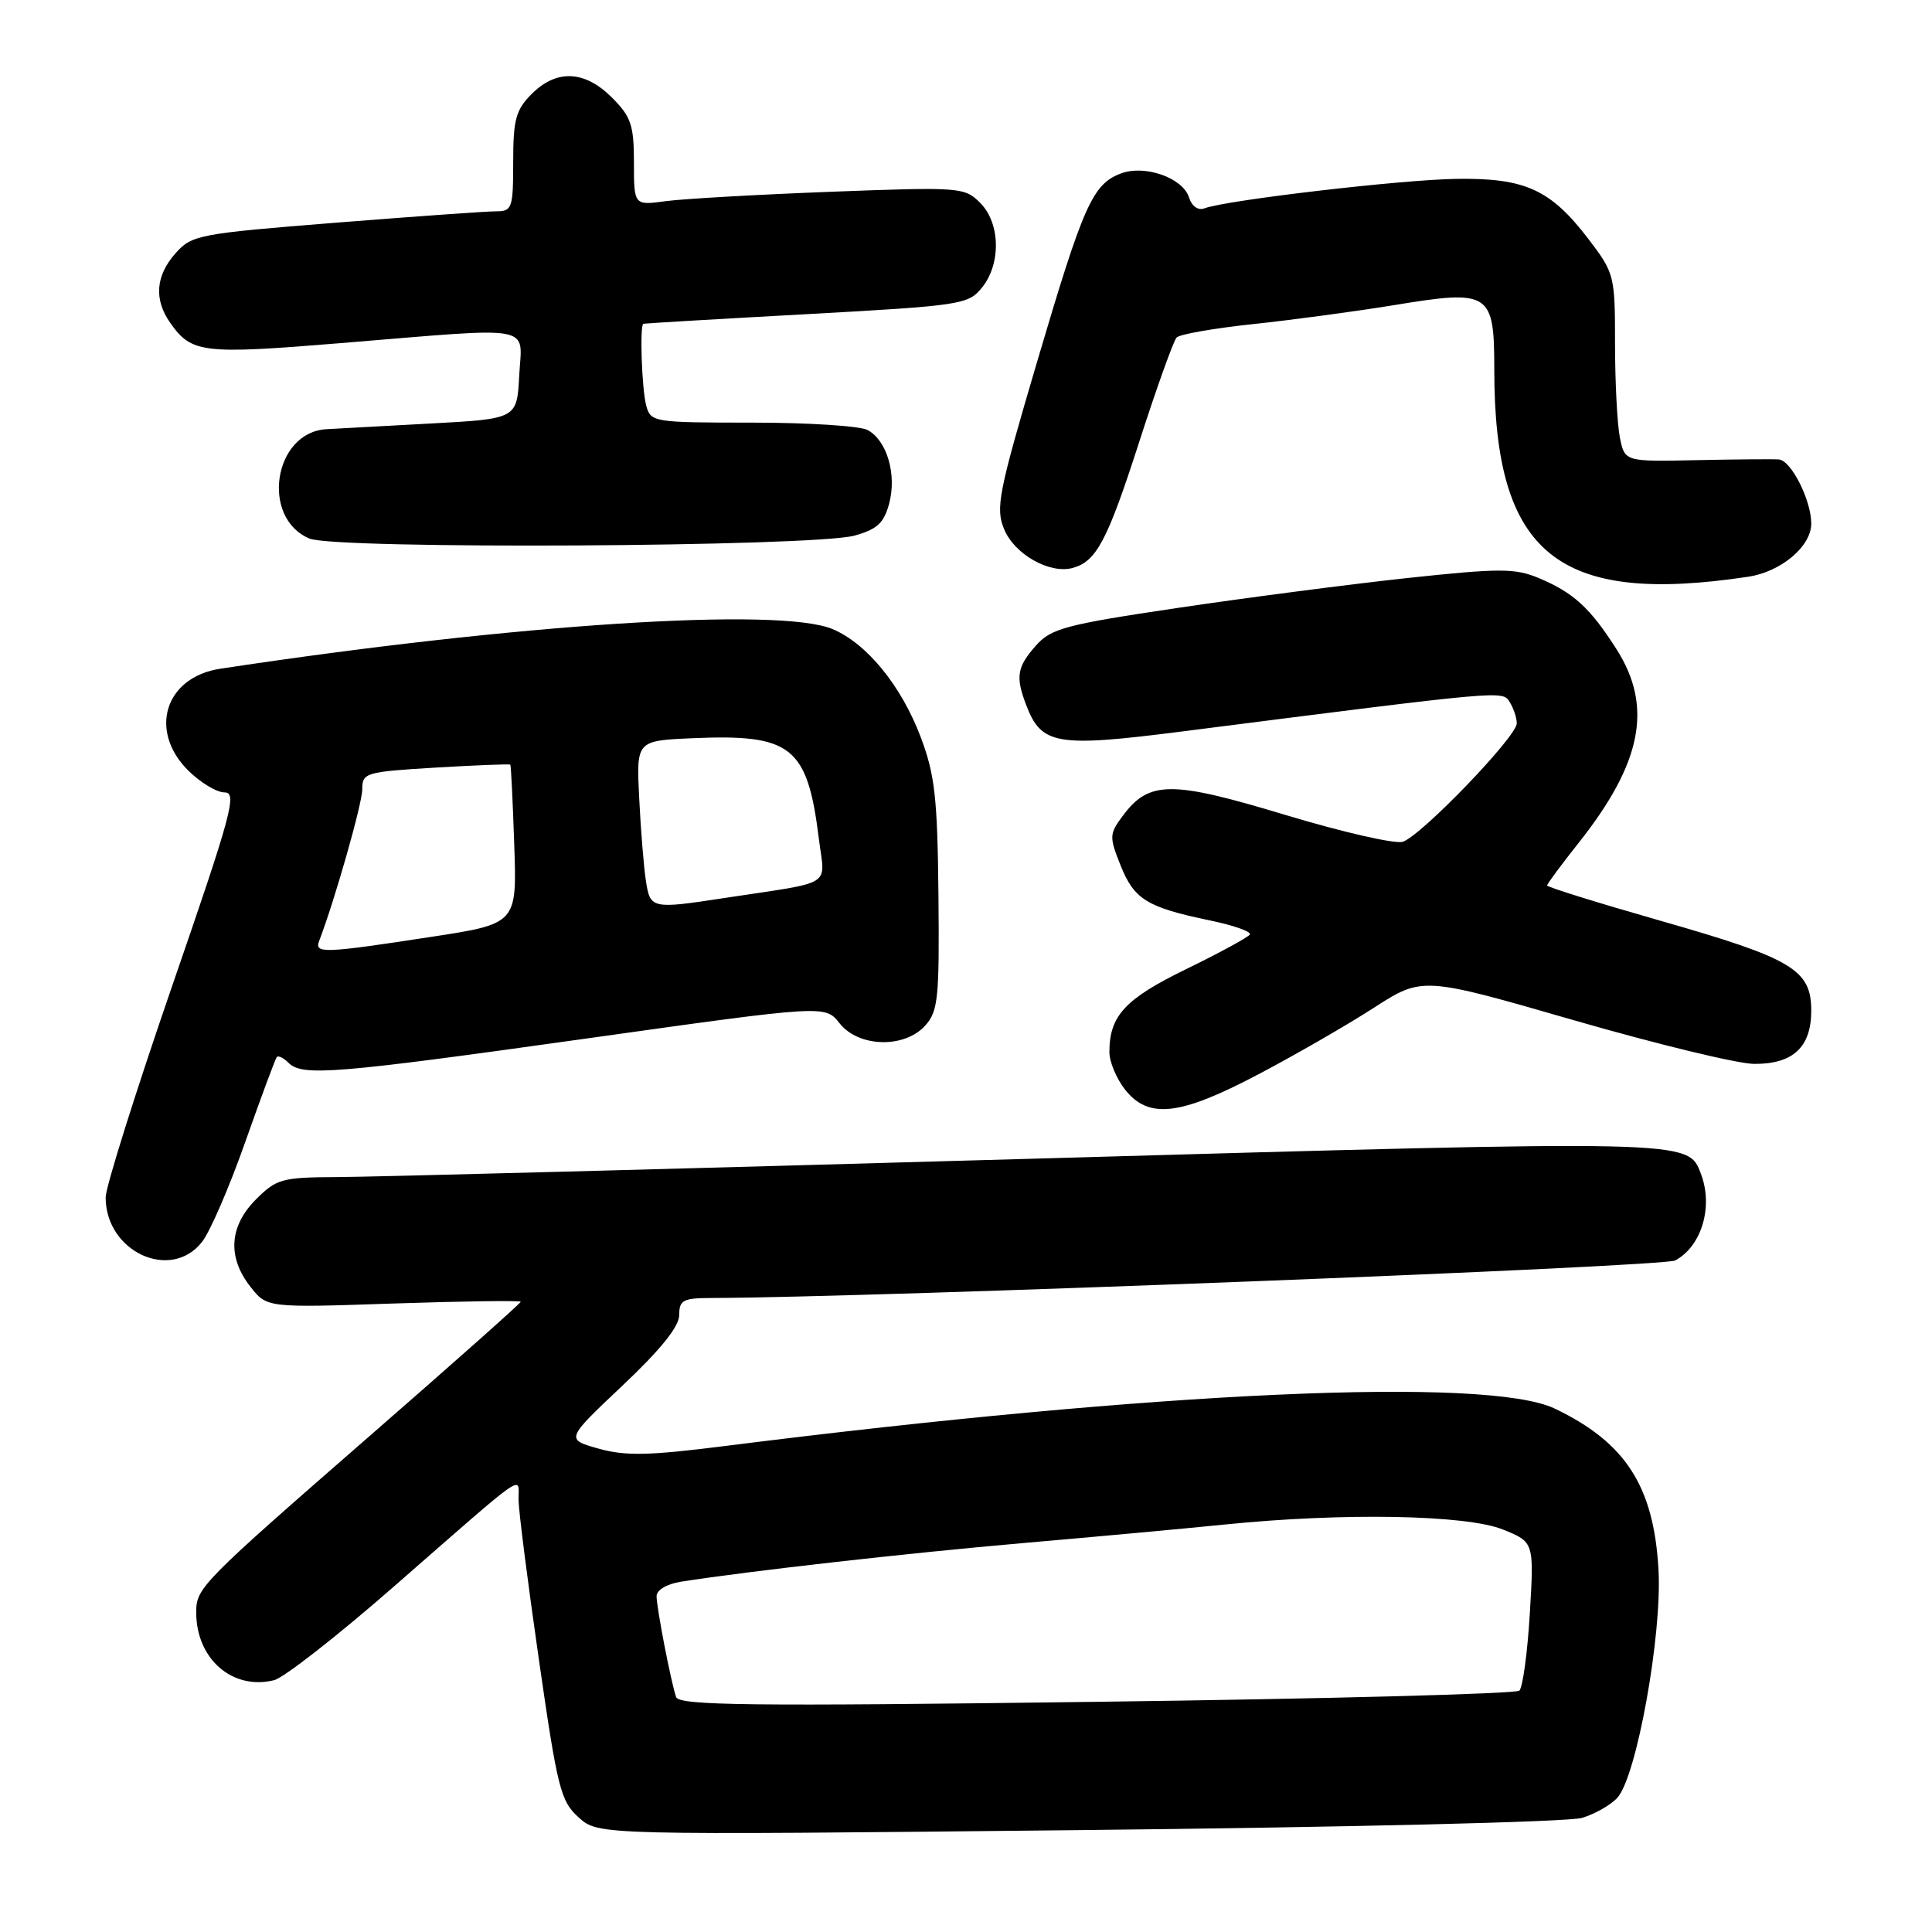 <?xml version="1.0" encoding="UTF-8" standalone="no"?>
<!DOCTYPE svg PUBLIC "-//W3C//DTD SVG 1.1//EN" "http://www.w3.org/Graphics/SVG/1.1/DTD/svg11.dtd" >
<svg xmlns="http://www.w3.org/2000/svg" xmlns:xlink="http://www.w3.org/1999/xlink" version="1.1" viewBox="0 0 256 256">
 <g >
 <path fill="currentColor"
d=" M 209.63 240.88 C 211.35 240.36 213.46 239.15 214.31 238.21 C 216.86 235.39 220.25 216.62 219.76 208.00 C 219.14 196.93 215.39 191.12 206.00 186.64 C 197.07 182.39 153.37 184.36 96.09 191.60 C 85.97 192.88 82.88 192.95 79.31 191.95 C 74.94 190.72 74.94 190.72 82.47 183.61 C 87.52 178.85 90.01 175.76 90.00 174.25 C 90.00 172.27 90.51 172.00 94.25 171.99 C 115.86 171.93 220.39 167.86 221.97 167.02 C 225.48 165.14 227.04 159.88 225.38 155.54 C 223.64 151.01 224.60 151.03 135.97 153.56 C 90.06 154.87 48.98 155.96 44.67 155.97 C 37.37 156.00 36.65 156.20 33.92 158.92 C 30.37 162.48 30.10 166.59 33.19 170.51 C 35.37 173.29 35.37 173.29 52.19 172.72 C 61.43 172.41 69.00 172.31 69.00 172.49 C 69.00 172.68 60.11 180.58 49.25 190.04 C 26.55 209.83 26.00 210.39 26.00 213.66 C 26.00 219.83 30.82 224.01 36.33 222.63 C 37.61 222.31 44.73 216.75 52.14 210.27 C 70.39 194.33 68.66 195.53 68.71 198.77 C 68.73 200.27 69.95 209.82 71.42 220.00 C 73.87 237.02 74.29 238.69 76.70 240.84 C 79.31 243.17 79.31 243.17 142.91 242.50 C 178.39 242.13 207.88 241.42 209.63 240.88 Z  M 26.77 164.56 C 27.83 163.22 30.41 157.26 32.50 151.31 C 34.60 145.36 36.48 140.31 36.67 140.07 C 36.87 139.83 37.57 140.17 38.22 140.82 C 40.05 142.65 44.23 142.31 77.92 137.58 C 109.34 133.17 109.34 133.17 111.24 135.58 C 113.76 138.79 119.84 138.95 122.60 135.89 C 124.31 133.99 124.48 132.24 124.35 118.64 C 124.22 105.71 123.88 102.65 122.00 97.67 C 119.42 90.85 114.85 85.25 110.30 83.35 C 103.25 80.41 68.35 82.67 29.19 88.61 C 21.88 89.72 19.64 96.79 24.92 102.08 C 26.53 103.68 28.71 105.00 29.76 105.00 C 31.46 105.00 30.70 107.81 22.83 130.59 C 17.98 144.66 14.00 157.29 14.00 158.66 C 14.00 165.86 22.62 169.85 26.77 164.56 Z  M 166.71 142.37 C 171.54 139.83 178.42 135.87 181.99 133.57 C 188.47 129.39 188.47 129.39 208.49 135.17 C 219.49 138.35 230.26 140.96 232.42 140.97 C 237.58 141.01 240.00 138.76 240.00 133.92 C 240.00 128.49 237.51 127.00 220.07 122.02 C 211.78 119.65 205.00 117.54 205.00 117.33 C 205.00 117.12 206.87 114.59 209.15 111.72 C 217.60 101.07 219.06 93.60 214.15 85.95 C 210.67 80.51 208.48 78.52 203.88 76.59 C 200.74 75.28 198.72 75.28 186.41 76.60 C 178.76 77.43 165.07 79.21 156.00 80.56 C 141.16 82.77 139.27 83.27 137.25 85.56 C 134.76 88.38 134.55 89.67 135.96 93.38 C 137.98 98.71 139.95 99.05 156.50 96.94 C 199.69 91.43 199.06 91.48 200.05 93.04 C 200.55 93.84 200.98 95.11 200.98 95.85 C 201.00 97.58 188.30 110.77 185.87 111.54 C 184.86 111.86 177.86 110.26 170.31 107.98 C 155.18 103.41 152.27 103.42 148.79 108.08 C 146.98 110.51 146.96 110.86 148.49 114.69 C 150.29 119.19 152.00 120.23 160.31 121.96 C 163.46 122.61 165.84 123.45 165.61 123.83 C 165.37 124.20 161.58 126.27 157.18 128.41 C 149.07 132.36 147.00 134.60 147.00 139.41 C 147.00 140.69 147.93 142.92 149.07 144.37 C 152.18 148.31 156.31 147.85 166.71 142.37 Z  M 231.65 76.42 C 236.01 75.76 240.00 72.40 240.00 69.38 C 240.00 66.29 237.36 61.04 235.72 60.88 C 235.05 60.82 230.18 60.86 224.89 60.97 C 215.29 61.18 215.29 61.18 214.64 57.97 C 214.29 56.20 214.00 50.60 214.00 45.52 C 214.00 36.49 213.92 36.19 210.46 31.65 C 205.46 25.11 202.09 23.57 193.00 23.70 C 185.70 23.80 162.40 26.53 159.58 27.61 C 158.75 27.92 157.92 27.33 157.55 26.16 C 156.72 23.55 151.68 21.79 148.51 22.99 C 144.77 24.42 143.57 27.12 137.47 47.77 C 132.28 65.35 131.89 67.32 133.06 70.14 C 134.43 73.44 139.04 76.06 142.08 75.27 C 145.27 74.43 146.71 71.72 150.97 58.50 C 153.27 51.35 155.50 45.15 155.91 44.72 C 156.32 44.29 160.90 43.49 166.08 42.94 C 171.26 42.39 179.66 41.26 184.73 40.43 C 197.44 38.34 198.00 38.70 198.00 48.99 C 198.00 73.42 206.35 80.23 231.65 76.42 Z  M 113.23 70.97 C 116.23 70.14 117.13 69.30 117.82 66.72 C 118.85 62.85 117.52 58.35 114.96 56.98 C 113.95 56.44 107.08 56.00 99.68 56.00 C 86.58 56.00 86.22 55.94 85.63 53.75 C 85.04 51.56 84.75 43.10 85.25 42.90 C 85.39 42.85 95.11 42.27 106.86 41.63 C 127.35 40.50 128.29 40.36 130.11 38.12 C 132.67 34.95 132.56 29.56 129.87 26.87 C 127.81 24.81 127.22 24.76 110.12 25.41 C 100.43 25.78 90.59 26.34 88.25 26.65 C 84.00 27.23 84.00 27.23 84.00 21.54 C 84.00 16.58 83.62 15.47 81.08 12.92 C 77.47 9.32 73.76 9.15 70.45 12.45 C 68.35 14.56 68.00 15.84 68.00 21.45 C 68.00 27.58 67.86 28.00 65.74 28.00 C 64.50 28.00 54.93 28.68 44.49 29.51 C 26.30 30.96 25.41 31.13 23.25 33.57 C 20.62 36.54 20.38 39.67 22.55 42.77 C 25.38 46.80 26.81 46.97 45.09 45.47 C 71.34 43.32 69.16 42.92 68.80 49.75 C 68.50 55.50 68.50 55.50 57.00 56.12 C 50.67 56.46 44.49 56.80 43.25 56.87 C 36.25 57.28 34.50 68.62 41.00 71.36 C 44.46 72.82 107.80 72.47 113.23 70.97 Z  M 89.58 224.86 C 88.86 222.66 87.00 213.02 87.00 211.50 C 87.00 210.68 88.37 209.88 90.25 209.58 C 99.25 208.17 120.33 205.79 135.50 204.47 C 144.85 203.66 156.94 202.55 162.36 202.00 C 177.98 200.42 194.24 200.71 199.12 202.66 C 203.27 204.33 203.27 204.33 202.71 213.79 C 202.40 219.00 201.77 223.60 201.32 224.02 C 200.87 224.44 175.64 225.11 145.26 225.50 C 99.16 226.10 89.95 225.99 89.58 224.86 Z  M 42.29 124.68 C 44.35 119.31 48.00 106.48 48.00 104.60 C 48.00 102.39 48.41 102.27 57.73 101.71 C 63.09 101.39 67.54 101.22 67.62 101.32 C 67.71 101.42 67.95 106.20 68.14 111.95 C 68.50 122.41 68.50 122.41 57.00 124.16 C 42.86 126.33 41.64 126.37 42.29 124.68 Z  M 85.59 116.75 C 85.31 114.96 84.91 110.05 84.70 105.82 C 84.31 98.15 84.31 98.15 91.69 97.82 C 104.92 97.24 106.98 98.88 108.51 111.18 C 109.31 117.63 110.72 116.75 96.00 118.99 C 86.35 120.47 86.16 120.42 85.59 116.75 Z "/>
</g>
</svg>
